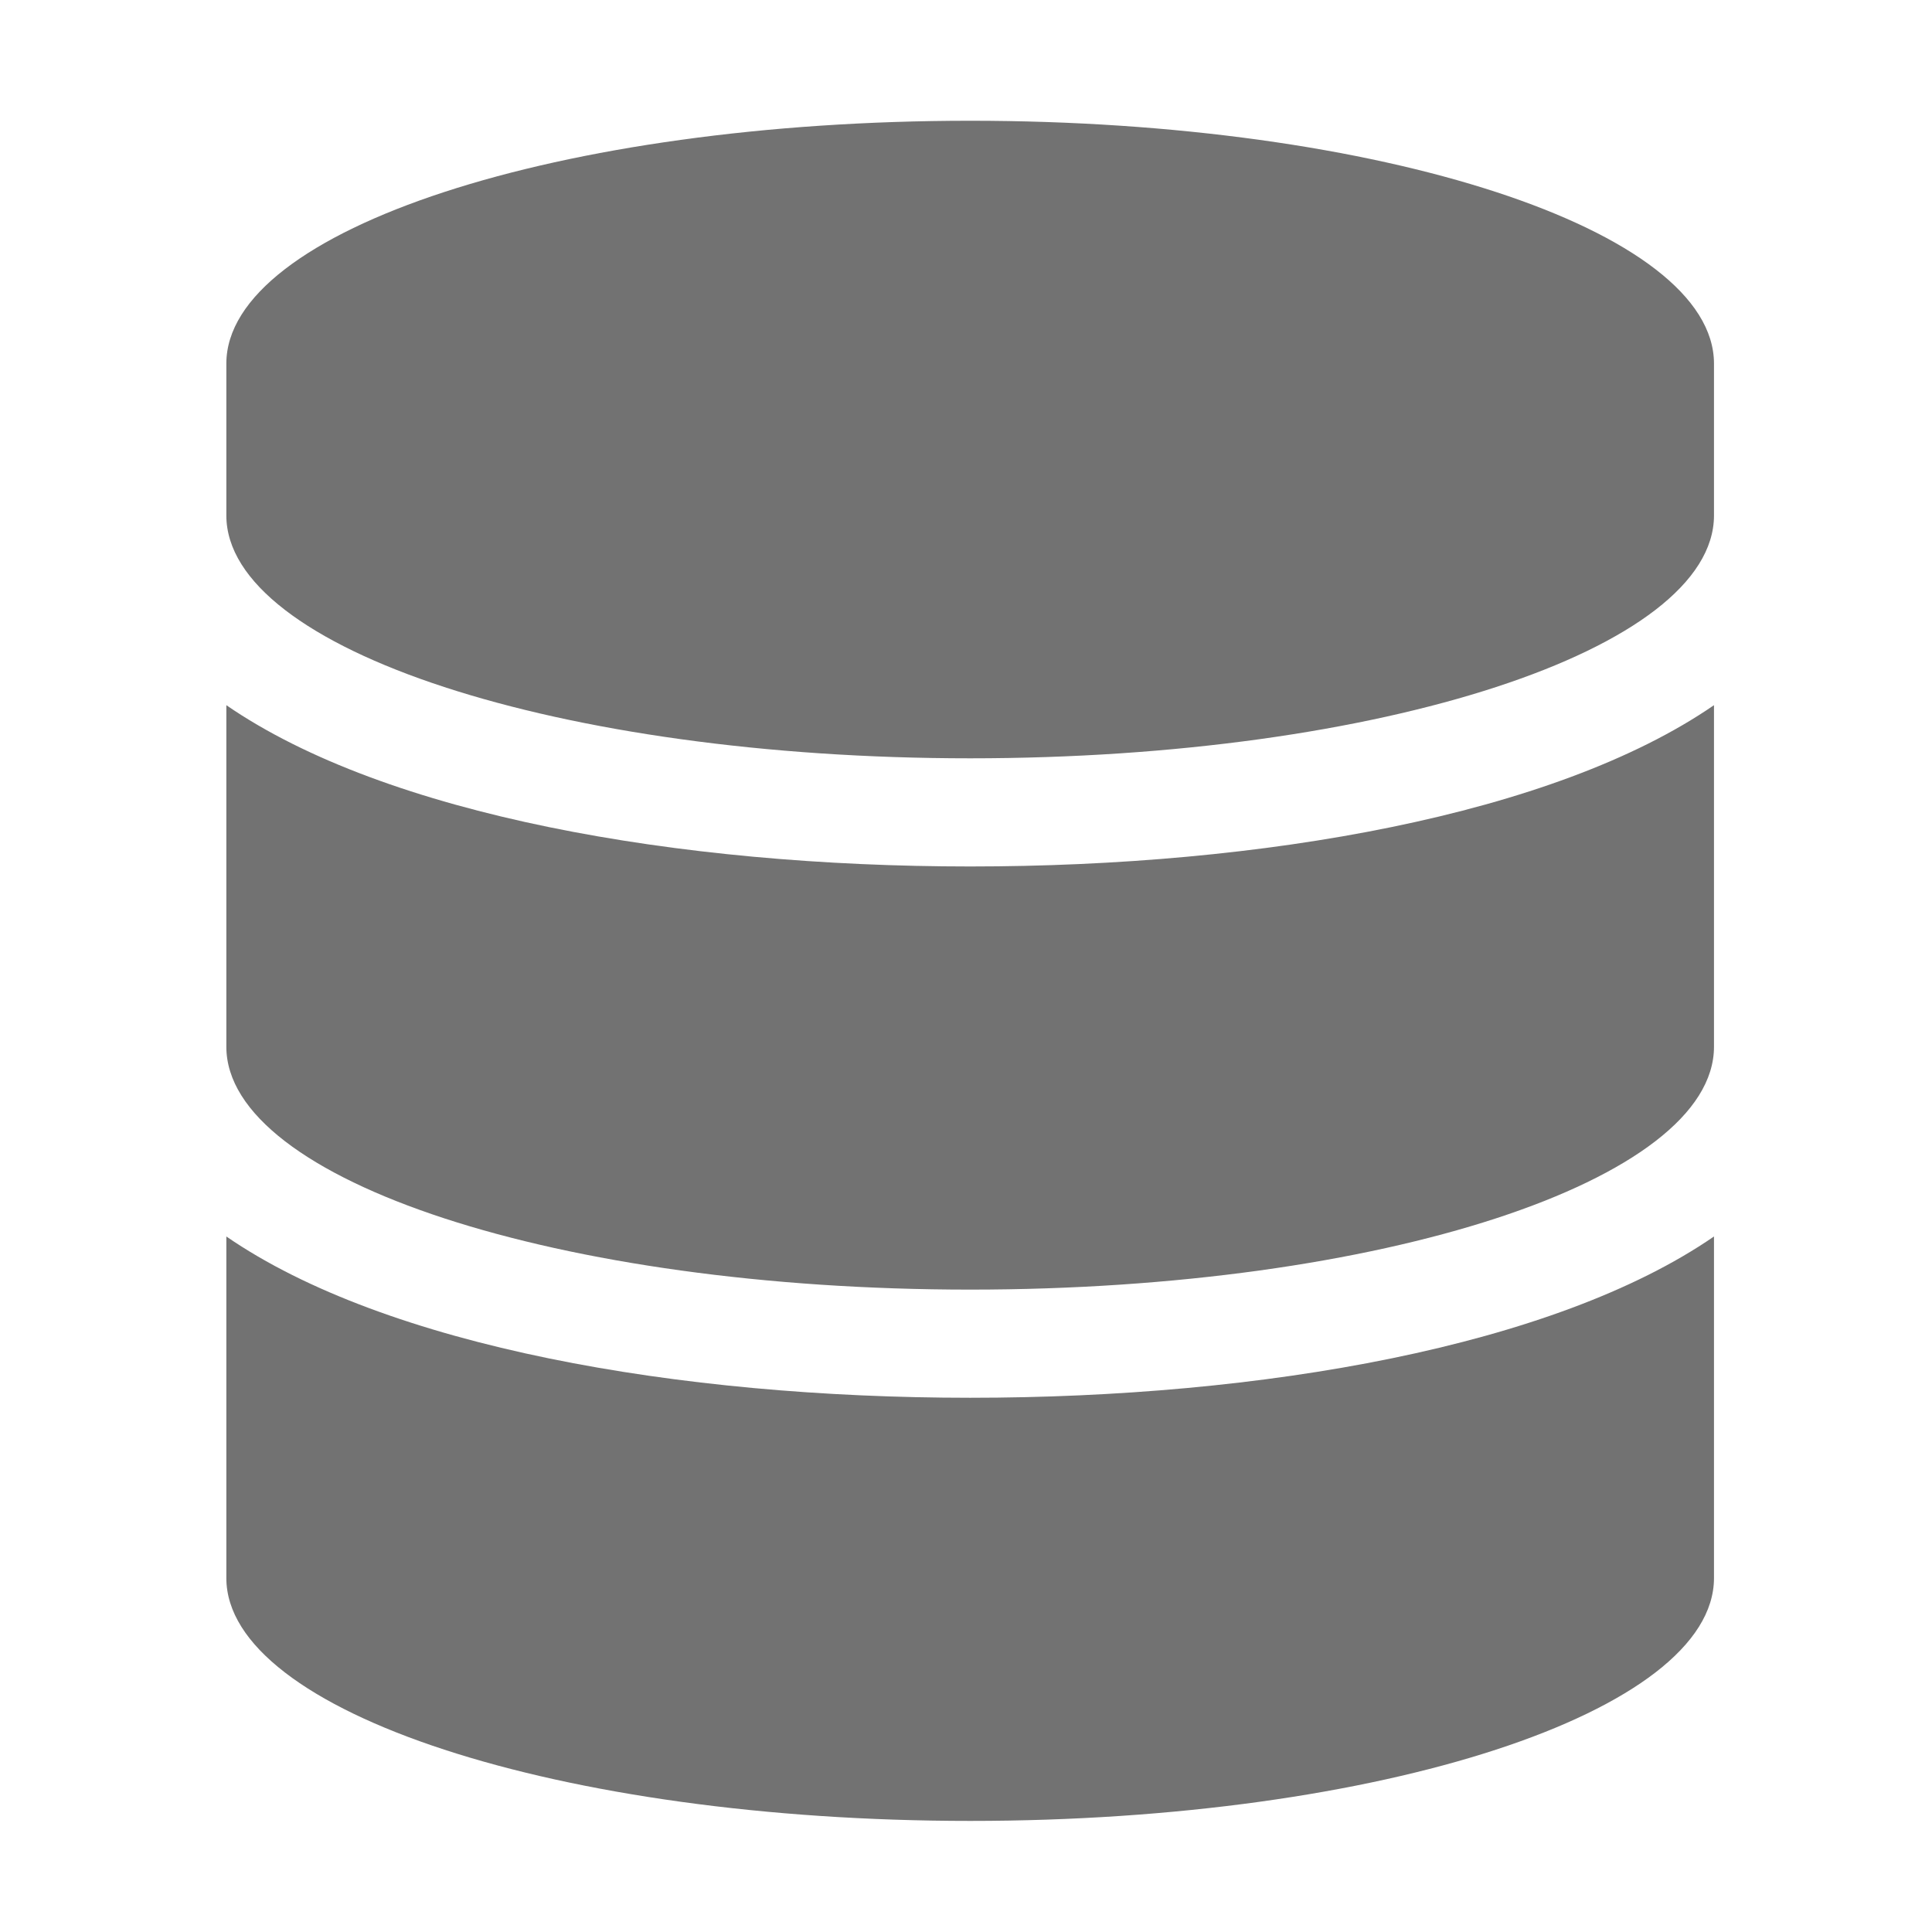 ﻿<?xml version='1.0' encoding='UTF-8'?>
<svg viewBox="-3.749 -2 32 32" xmlns="http://www.w3.org/2000/svg">
  <g transform="matrix(0.055, 0, 0, 0.055, 0, 0)">
    <path d="M448, 73.143L448, 118.857C448, 159.143 347.667, 192 224, 192C100.333, 192 0, 159.143 0, 118.857L0, 73.143C0, 32.857 100.333, 0 224, 0C347.667, 0 448, 32.857 448, 73.143zM448, 176L448, 278.857C448, 319.143 347.667, 352 224, 352C100.333, 352 0, 319.143 0, 278.857L0, 176C48.125, 209.143 136.208, 224.572 224, 224.572C311.792, 224.572 399.874, 209.143 448, 176zM448, 336L448, 438.857C448, 479.143 347.667, 512 224, 512C100.333, 512 0, 479.143 0, 438.857L0, 336C48.125, 369.143 136.208, 384.572 224, 384.572C311.792, 384.572 399.874, 369.143 448, 336z" fill="#727272" fill-opacity="1" class="Black" />
  </g>
</svg>